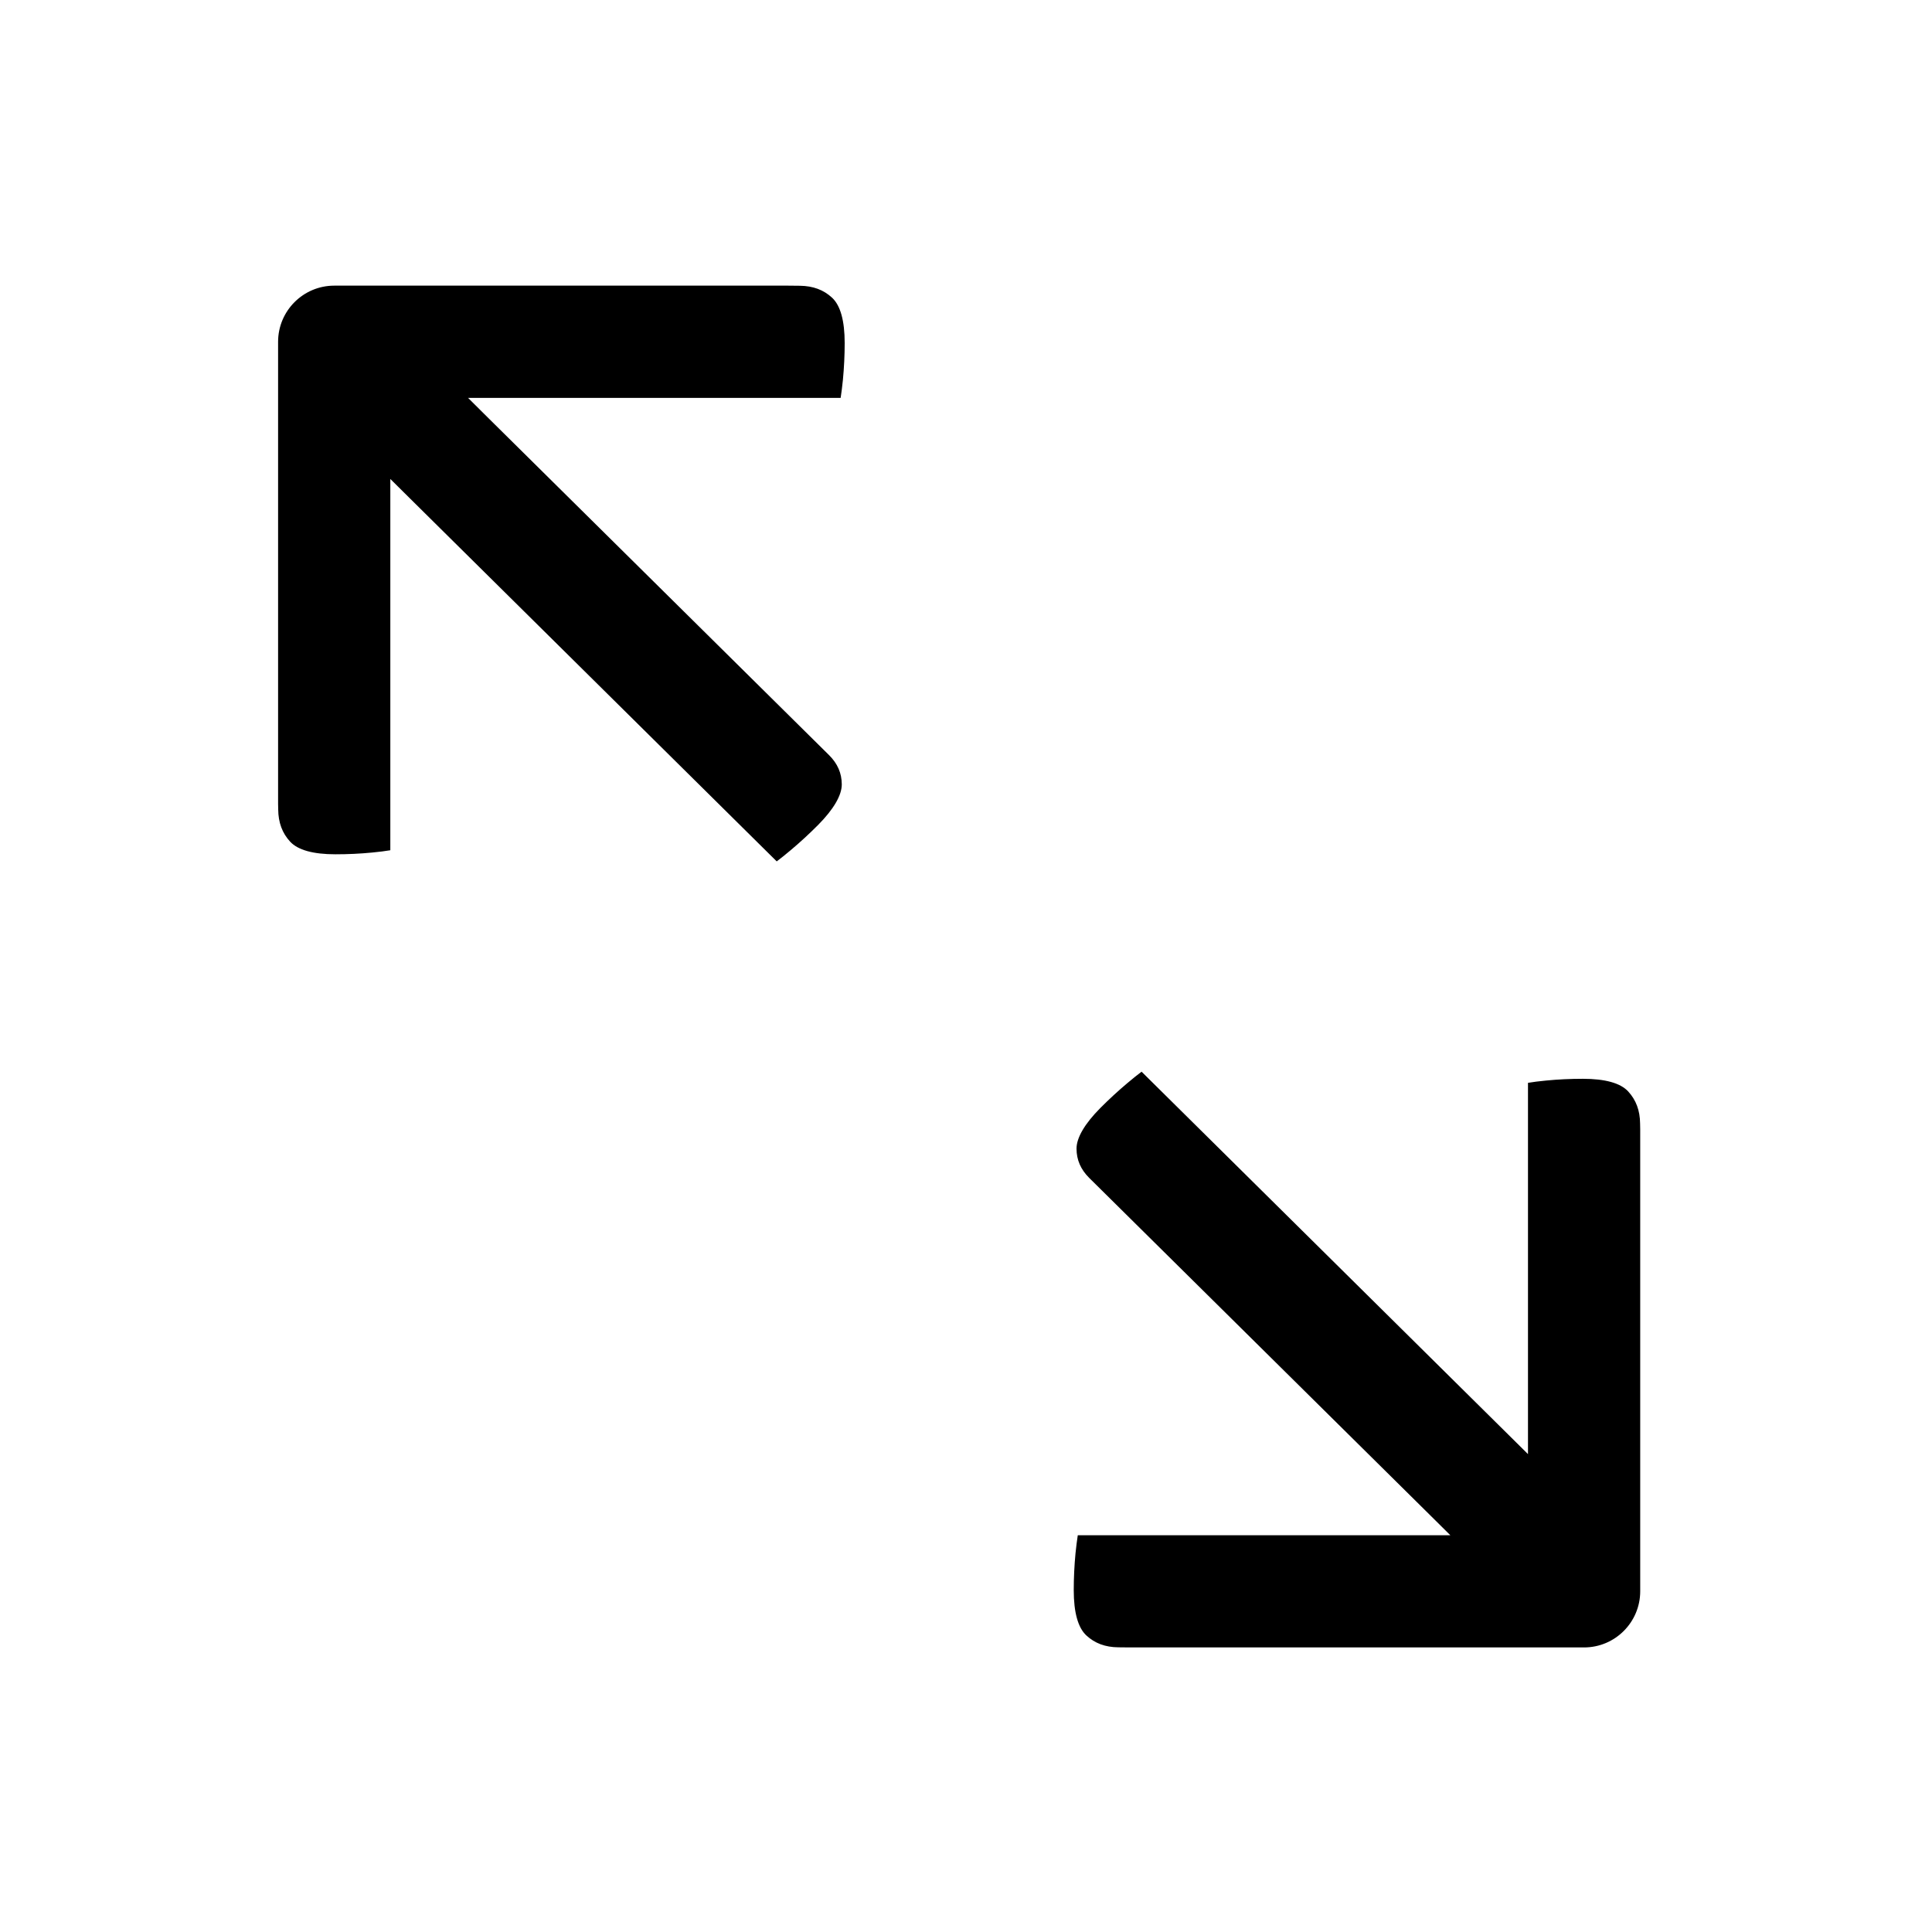 <?xml version="1.0" encoding="iso-8859-1"?>
<!-- Generator: Adobe Illustrator 17.1.0, SVG Export Plug-In . SVG Version: 6.00 Build 0)  -->
<!DOCTYPE svg PUBLIC "-//W3C//DTD SVG 1.1//EN" "http://www.w3.org/Graphics/SVG/1.1/DTD/svg11.dtd">
<svg version="1.1" xmlns="http://www.w3.org/2000/svg" xmlns:xlink="http://www.w3.org/1999/xlink" x="0px" y="0px"
	 viewBox="0 0 34 34" style="enable-background:new 0 0 34 34;" xml:space="preserve">
<g id="BLOCKS" style="display:none;">
	<rect x="0.023" y="0.022" style="display:inline;fill:#CCCACB;" width="34" height="34"/>
</g>
<g id="INNER_GUDIES">
</g>
<g id="MAIN_GUIDES">
</g>
<g id="ICONS">
	<g>
		<g>
			<path d="M14.079,5.029l-0.203-0.002v0l-7.994,0c-0.545,0-0.988,0.443-0.988,0.988v8.13l0.002,0.101
				c0.002,0.23,0.071,0.415,0.21,0.566c0.136,0.147,0.405,0.222,0.797,0.222c0.219,0,0.436-0.01,0.649-0.031
				c0.124-0.012,0.23-0.025,0.317-0.04l0-0.726l0-5.328v-0.48l0.341,0.338l6.459,6.392c0.071-0.053,0.154-0.12,0.248-0.199
				c0.164-0.138,0.324-0.285,0.479-0.441c0.274-0.276,0.419-0.524,0.418-0.716c-0.001-0.197-0.074-0.364-0.222-0.512L8.581,7.344
				L8.237,7.002h0.485l5.359,0l0.713,0c0.014-0.088,0.027-0.194,0.04-0.318c0.02-0.212,0.031-0.429,0.031-0.648
				c0-0.392-0.075-0.661-0.222-0.797C14.493,5.1,14.308,5.032,14.079,5.029z"/>
		</g>
		<g>
			<path d="M19.68,28.99l0.203,0.002v0l7.994,0c0.545,0,0.988-0.443,0.988-0.988v-8.13l-0.002-0.101
				c-0.002-0.23-0.071-0.415-0.21-0.566c-0.136-0.147-0.405-0.222-0.797-0.222c-0.219,0-0.436,0.01-0.649,0.031
				c-0.124,0.012-0.23,0.025-0.317,0.04l0,0.726l0,5.328v0.48l-0.341-0.338l-6.459-6.392c-0.071,0.053-0.154,0.12-0.248,0.199
				c-0.164,0.138-0.324,0.285-0.479,0.441c-0.274,0.276-0.419,0.524-0.418,0.716c0.001,0.197,0.074,0.364,0.222,0.512l6.012,5.948
				l0.345,0.342h-0.485l-5.359,0l-0.713,0c-0.014,0.088-0.027,0.194-0.04,0.318c-0.02,0.212-0.031,0.429-0.031,0.648
				c0,0.392,0.075,0.661,0.222,0.797C19.266,28.919,19.451,28.988,19.68,28.99z"/>
		</g>
	</g>
</g>
<g id="TITLES">
</g>
</svg>
